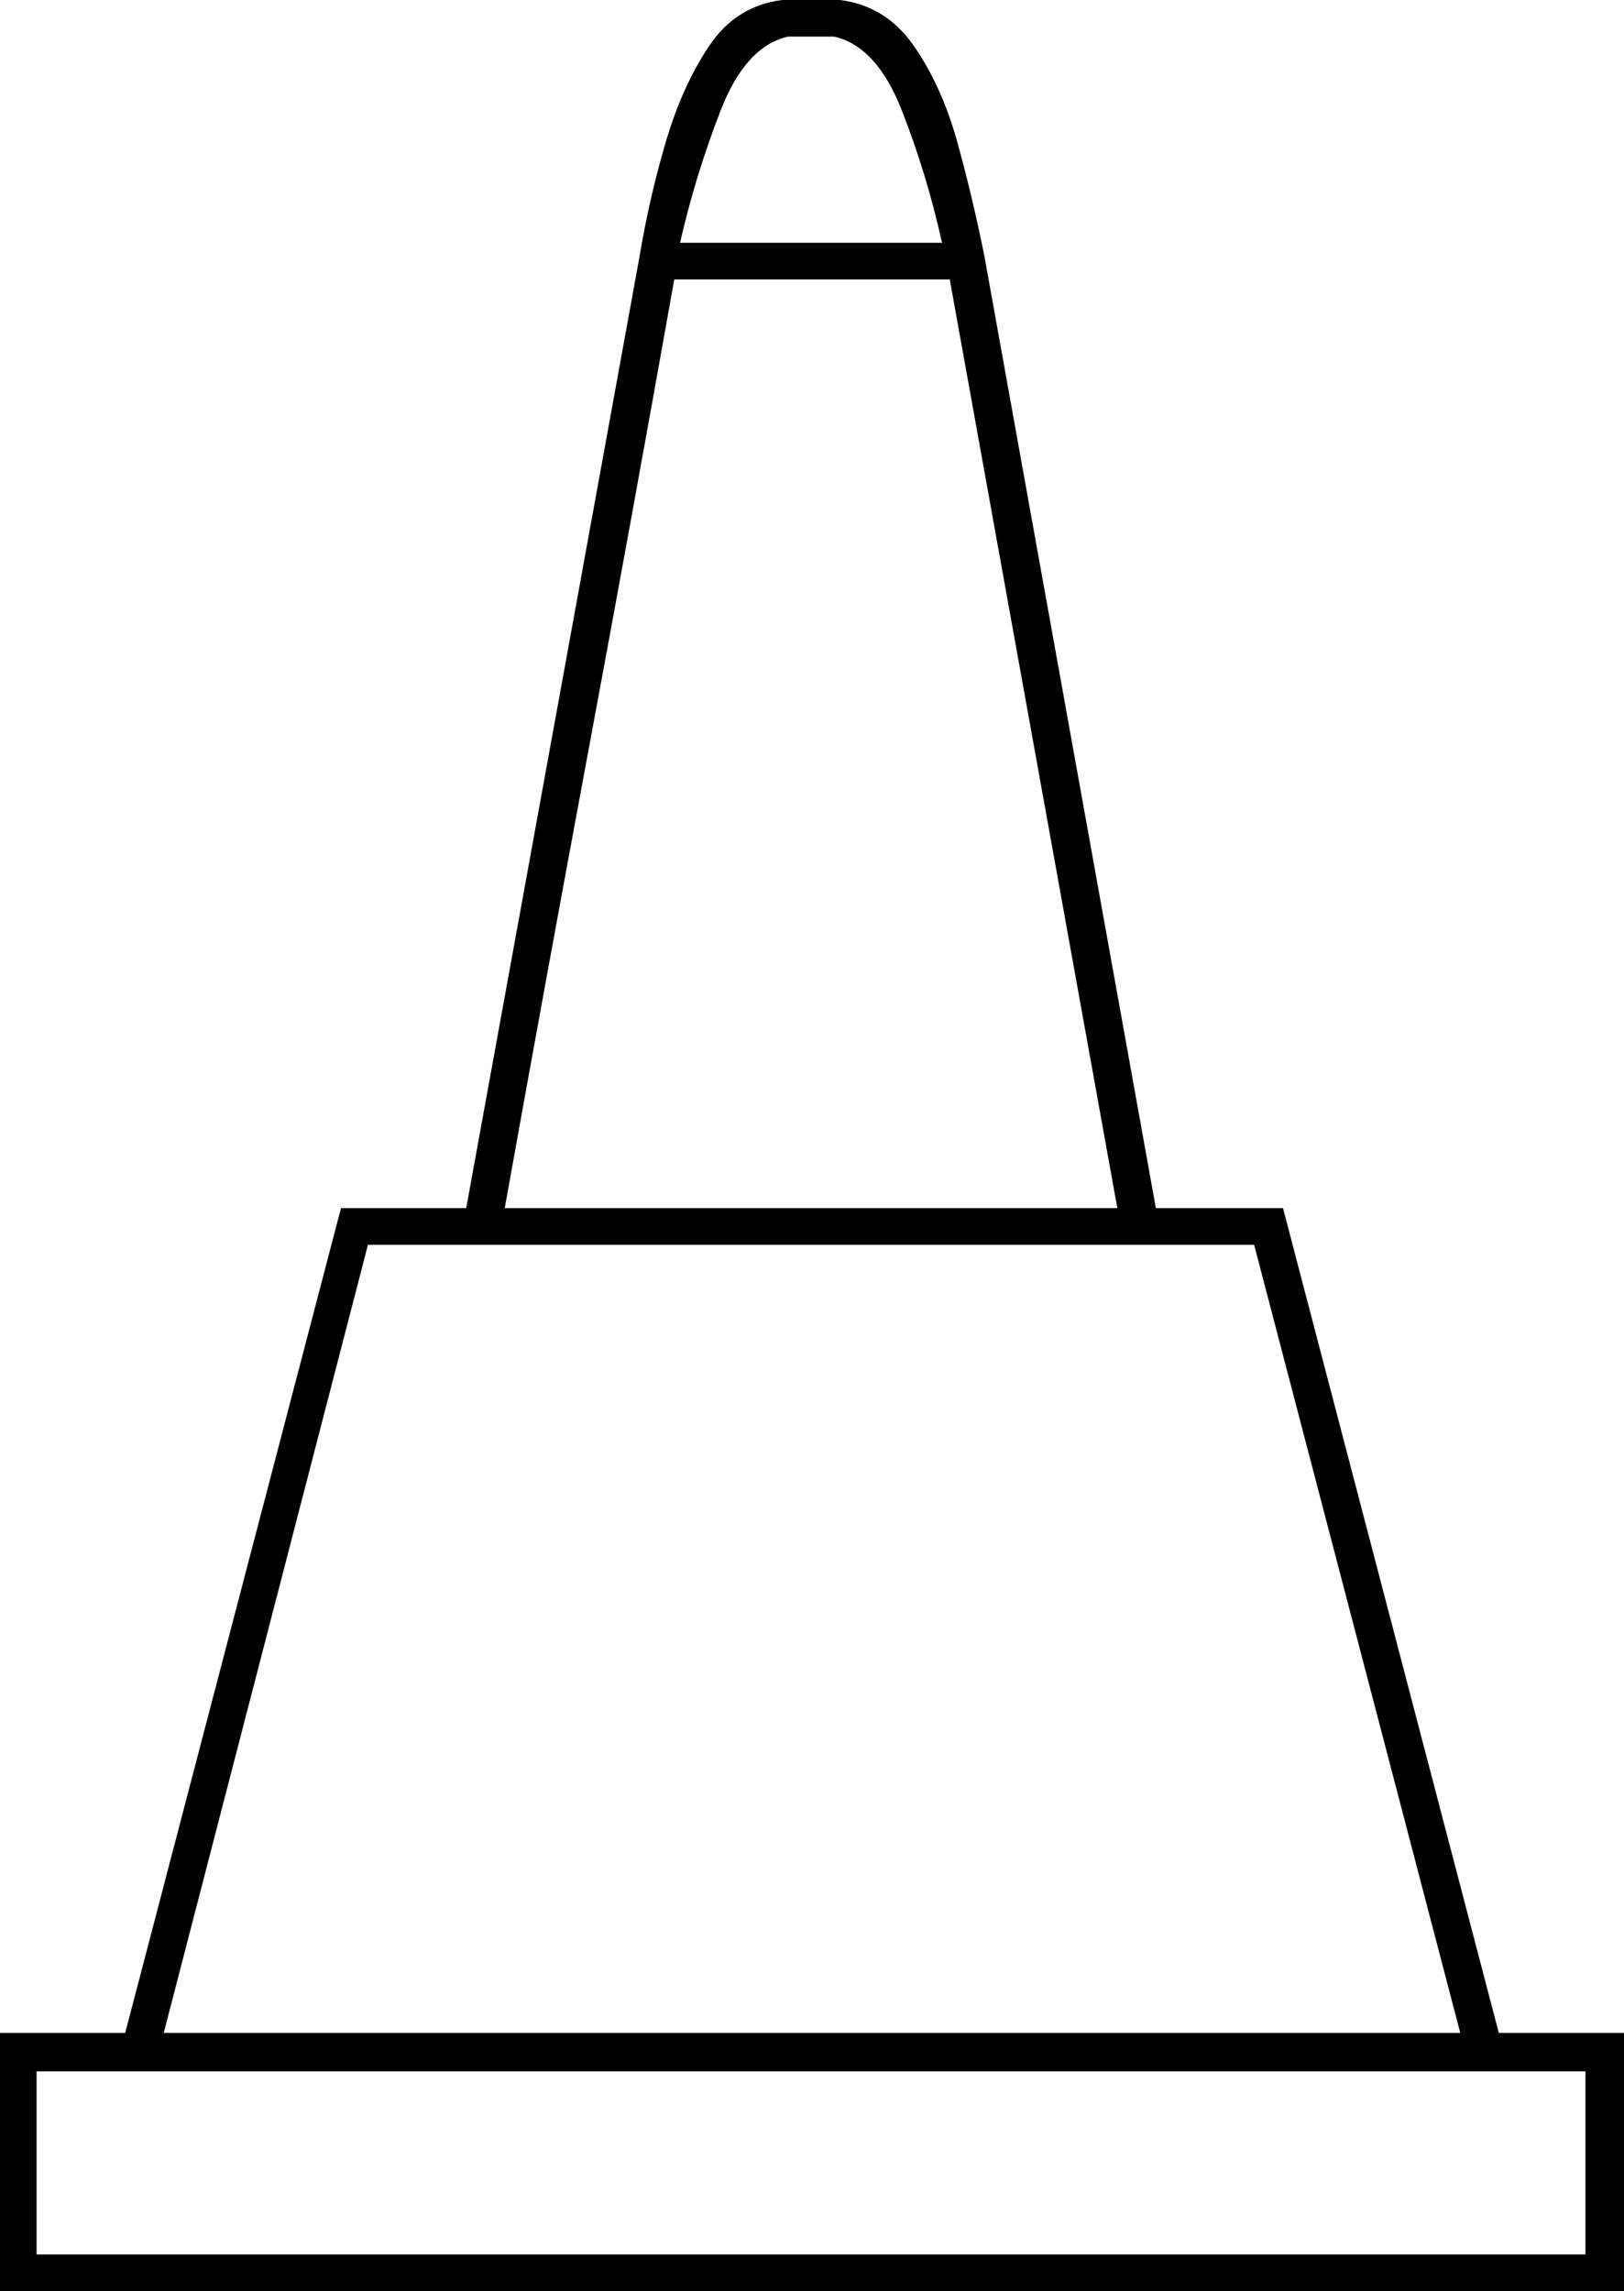 <svg xmlns="http://www.w3.org/2000/svg" viewBox="-10 0 843 1189"><path d="M-10 1189v-134h65l112-428h65l90-494q5-30 13.5-59T358 24q14-21 38-24h30q24 3 38.5 24T487 74q8 29 14 59l89 494h66l112 428h65v134zM343 126h136q-8-36-21-69t-35-38h-24q-22 5-35 38.5T343 126zm-91 501h318l-87-482H340q-21 118-44 241.5T252 627zM75 1055h673L641 646H181zM9 1170h804v-95H9z" fill="currentColor"/></svg>